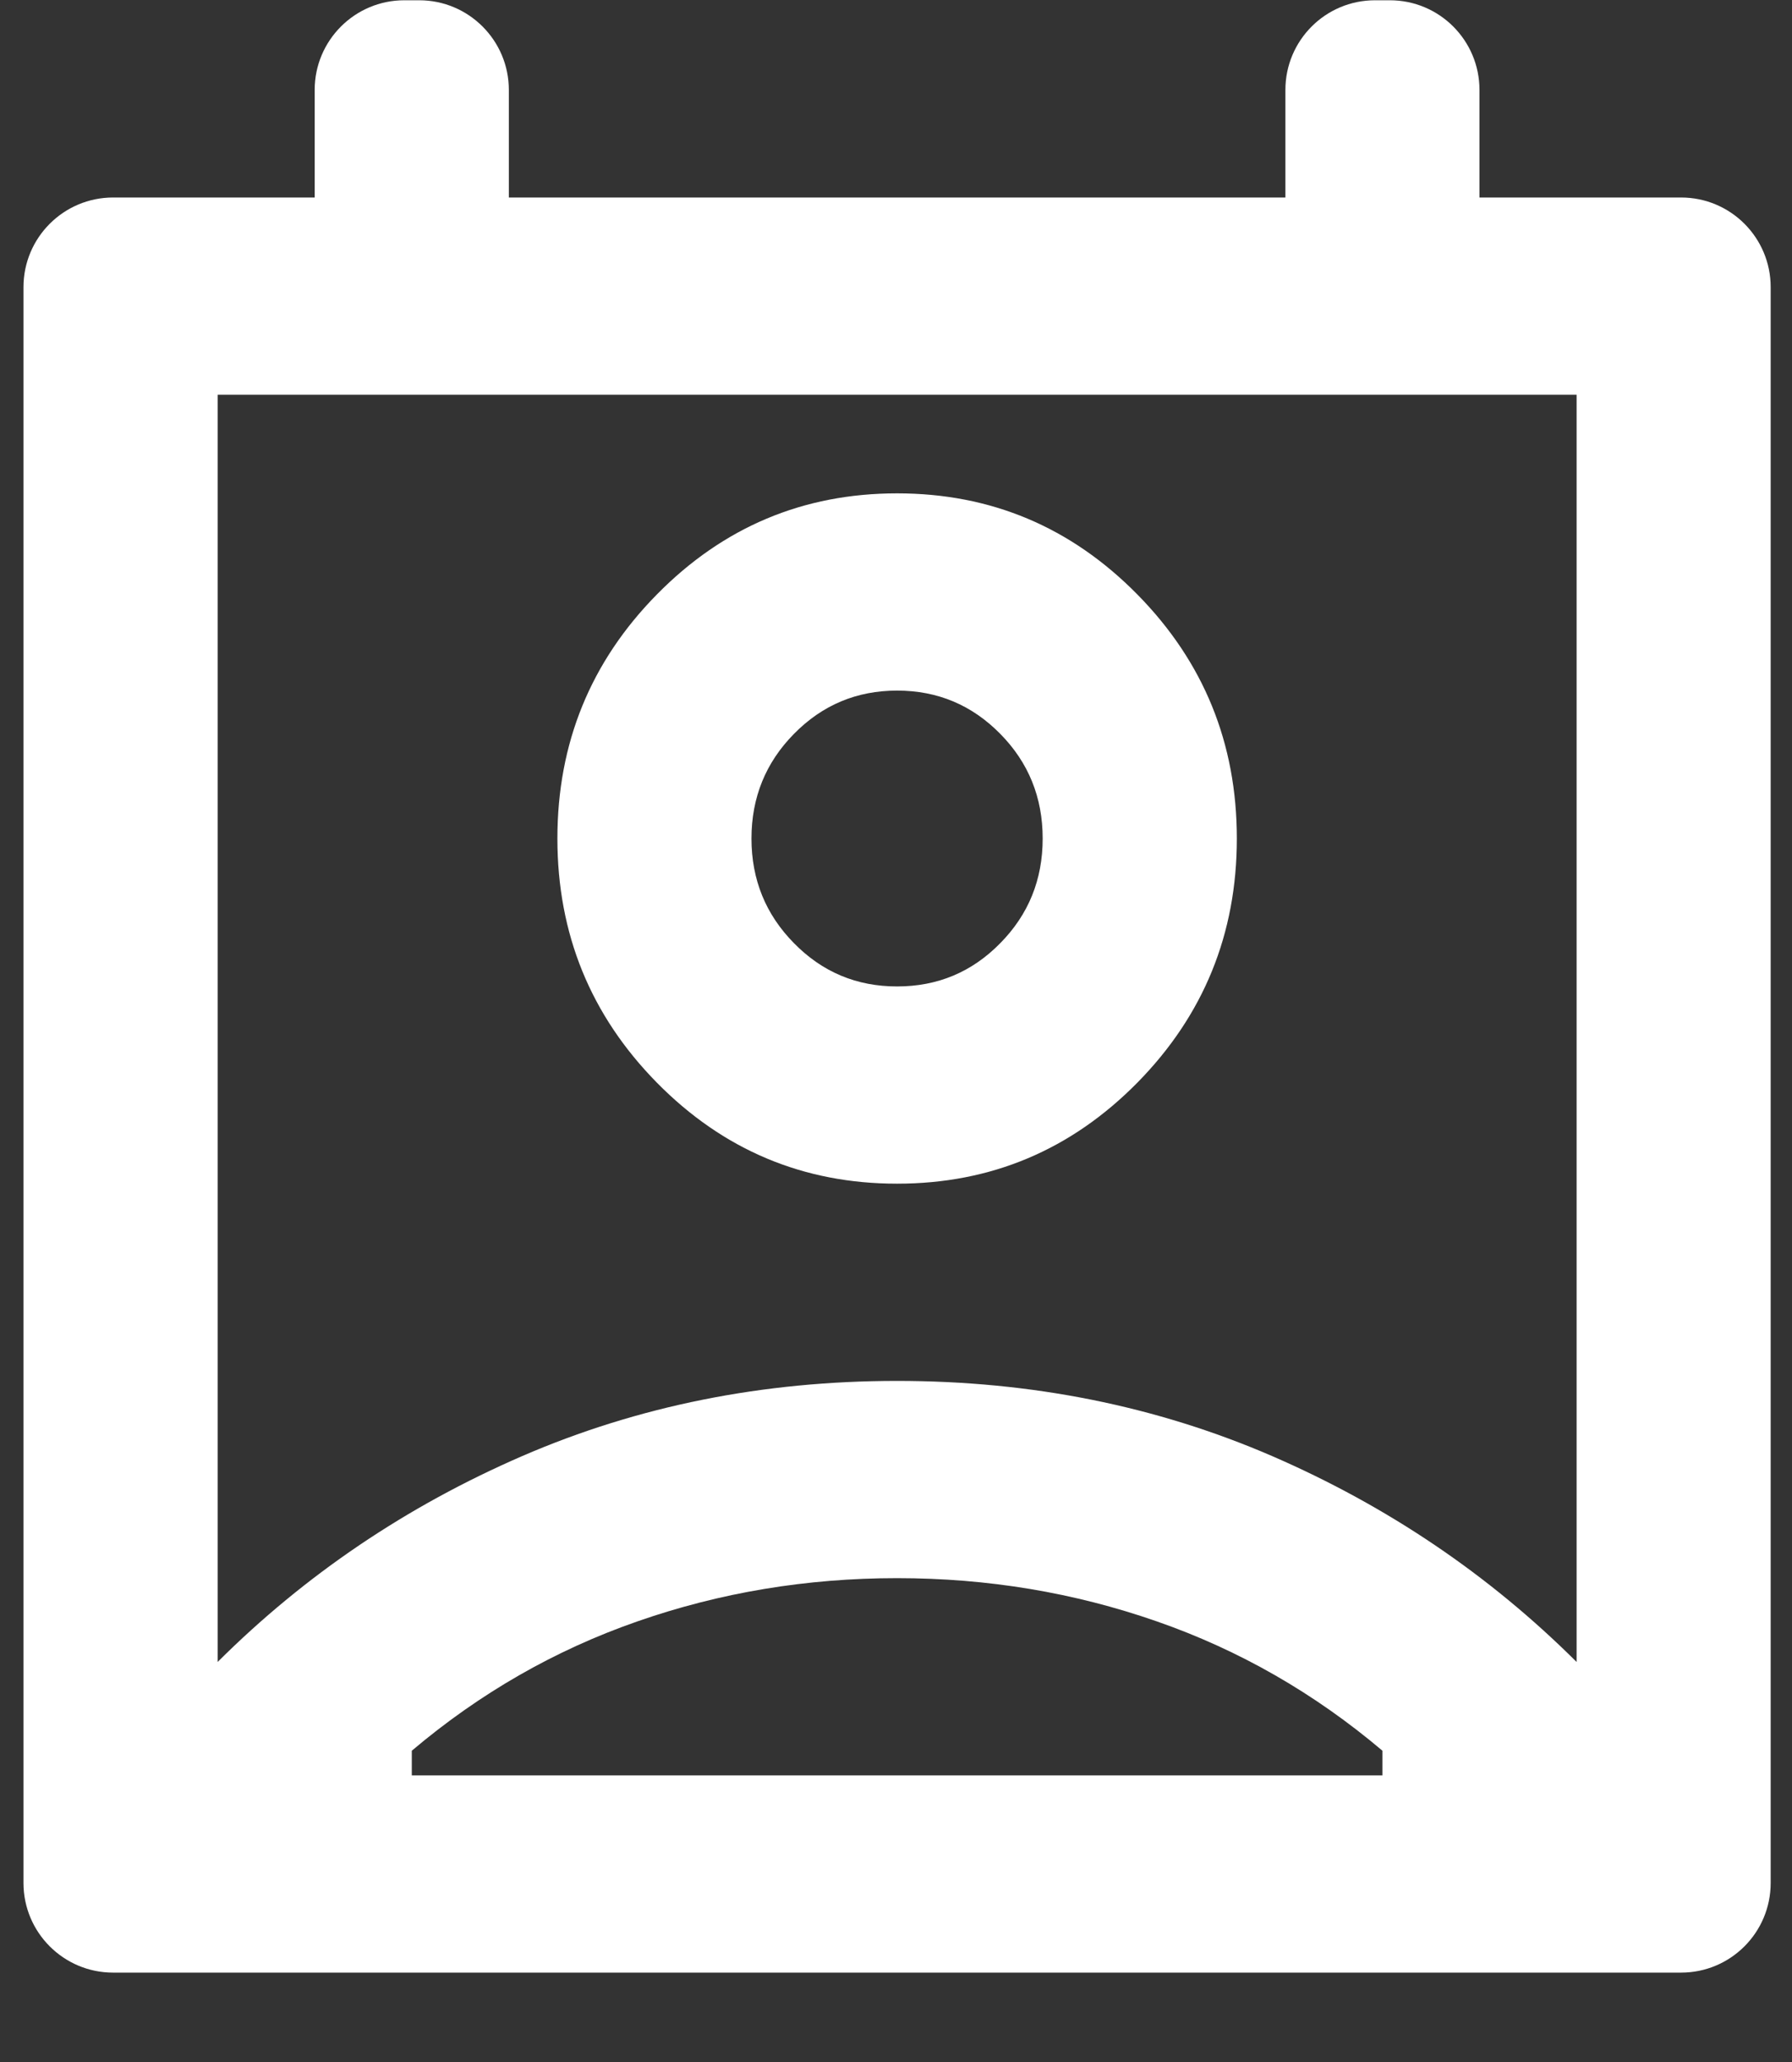 <svg width="20" height="23" viewBox="0 0 20 23" fill="none" xmlns="http://www.w3.org/2000/svg">
<rect x="0" y="0" width="20" height="23" fill="#333333" stroke="none"/>
<path d="M4.596 19.803H15.429V19.528C14.671 18.887 13.831 18.405 12.91 18.085C11.989 17.764 11.024 17.603 10.012 17.603C9.001 17.603 8.035 17.764 7.115 18.085C6.194 18.405 5.354 18.887 4.596 19.528V19.803ZM2.429 18.538C3.404 17.567 4.537 16.801 5.829 16.241C7.119 15.683 8.514 15.403 10.012 15.403C11.511 15.403 12.906 15.683 14.197 16.241C15.488 16.801 16.621 17.567 17.596 18.538V4.403H2.429V18.538ZM10.012 13.203C8.965 13.203 8.071 12.827 7.331 12.076C6.591 11.324 6.221 10.416 6.221 9.353C6.221 8.29 6.591 7.382 7.331 6.631C8.071 5.879 8.965 5.503 10.012 5.503C11.06 5.503 11.953 5.879 12.694 6.631C13.434 7.382 13.804 8.29 13.804 9.353C13.804 10.416 13.434 11.324 12.694 12.076C11.953 12.827 11.06 13.203 10.012 13.203ZM10.012 11.003C10.464 11.003 10.847 10.843 11.163 10.521C11.479 10.201 11.637 9.812 11.637 9.353C11.637 8.895 11.479 8.505 11.163 8.185C10.847 7.864 10.464 7.703 10.012 7.703C9.561 7.703 9.178 7.864 8.862 8.185C8.546 8.505 8.387 8.895 8.387 9.353C8.387 9.812 8.546 10.201 8.862 10.521C9.178 10.843 9.561 11.003 10.012 11.003ZM1.262 22.003C0.71 22.003 0.262 21.555 0.262 21.003V3.203C0.262 2.651 0.71 2.203 1.262 2.203H3.512V1.003C3.512 0.451 3.96 0.003 4.512 0.003H4.679C5.231 0.003 5.679 0.451 5.679 1.003V2.203H14.346V1.003C14.346 0.451 14.793 0.003 15.346 0.003H15.512C16.065 0.003 16.512 0.451 16.512 1.003V2.203H18.762C19.315 2.203 19.762 2.651 19.762 3.203V21.003C19.762 21.555 19.315 22.003 18.762 22.003H1.262Z" fill="white"/>
</svg>
